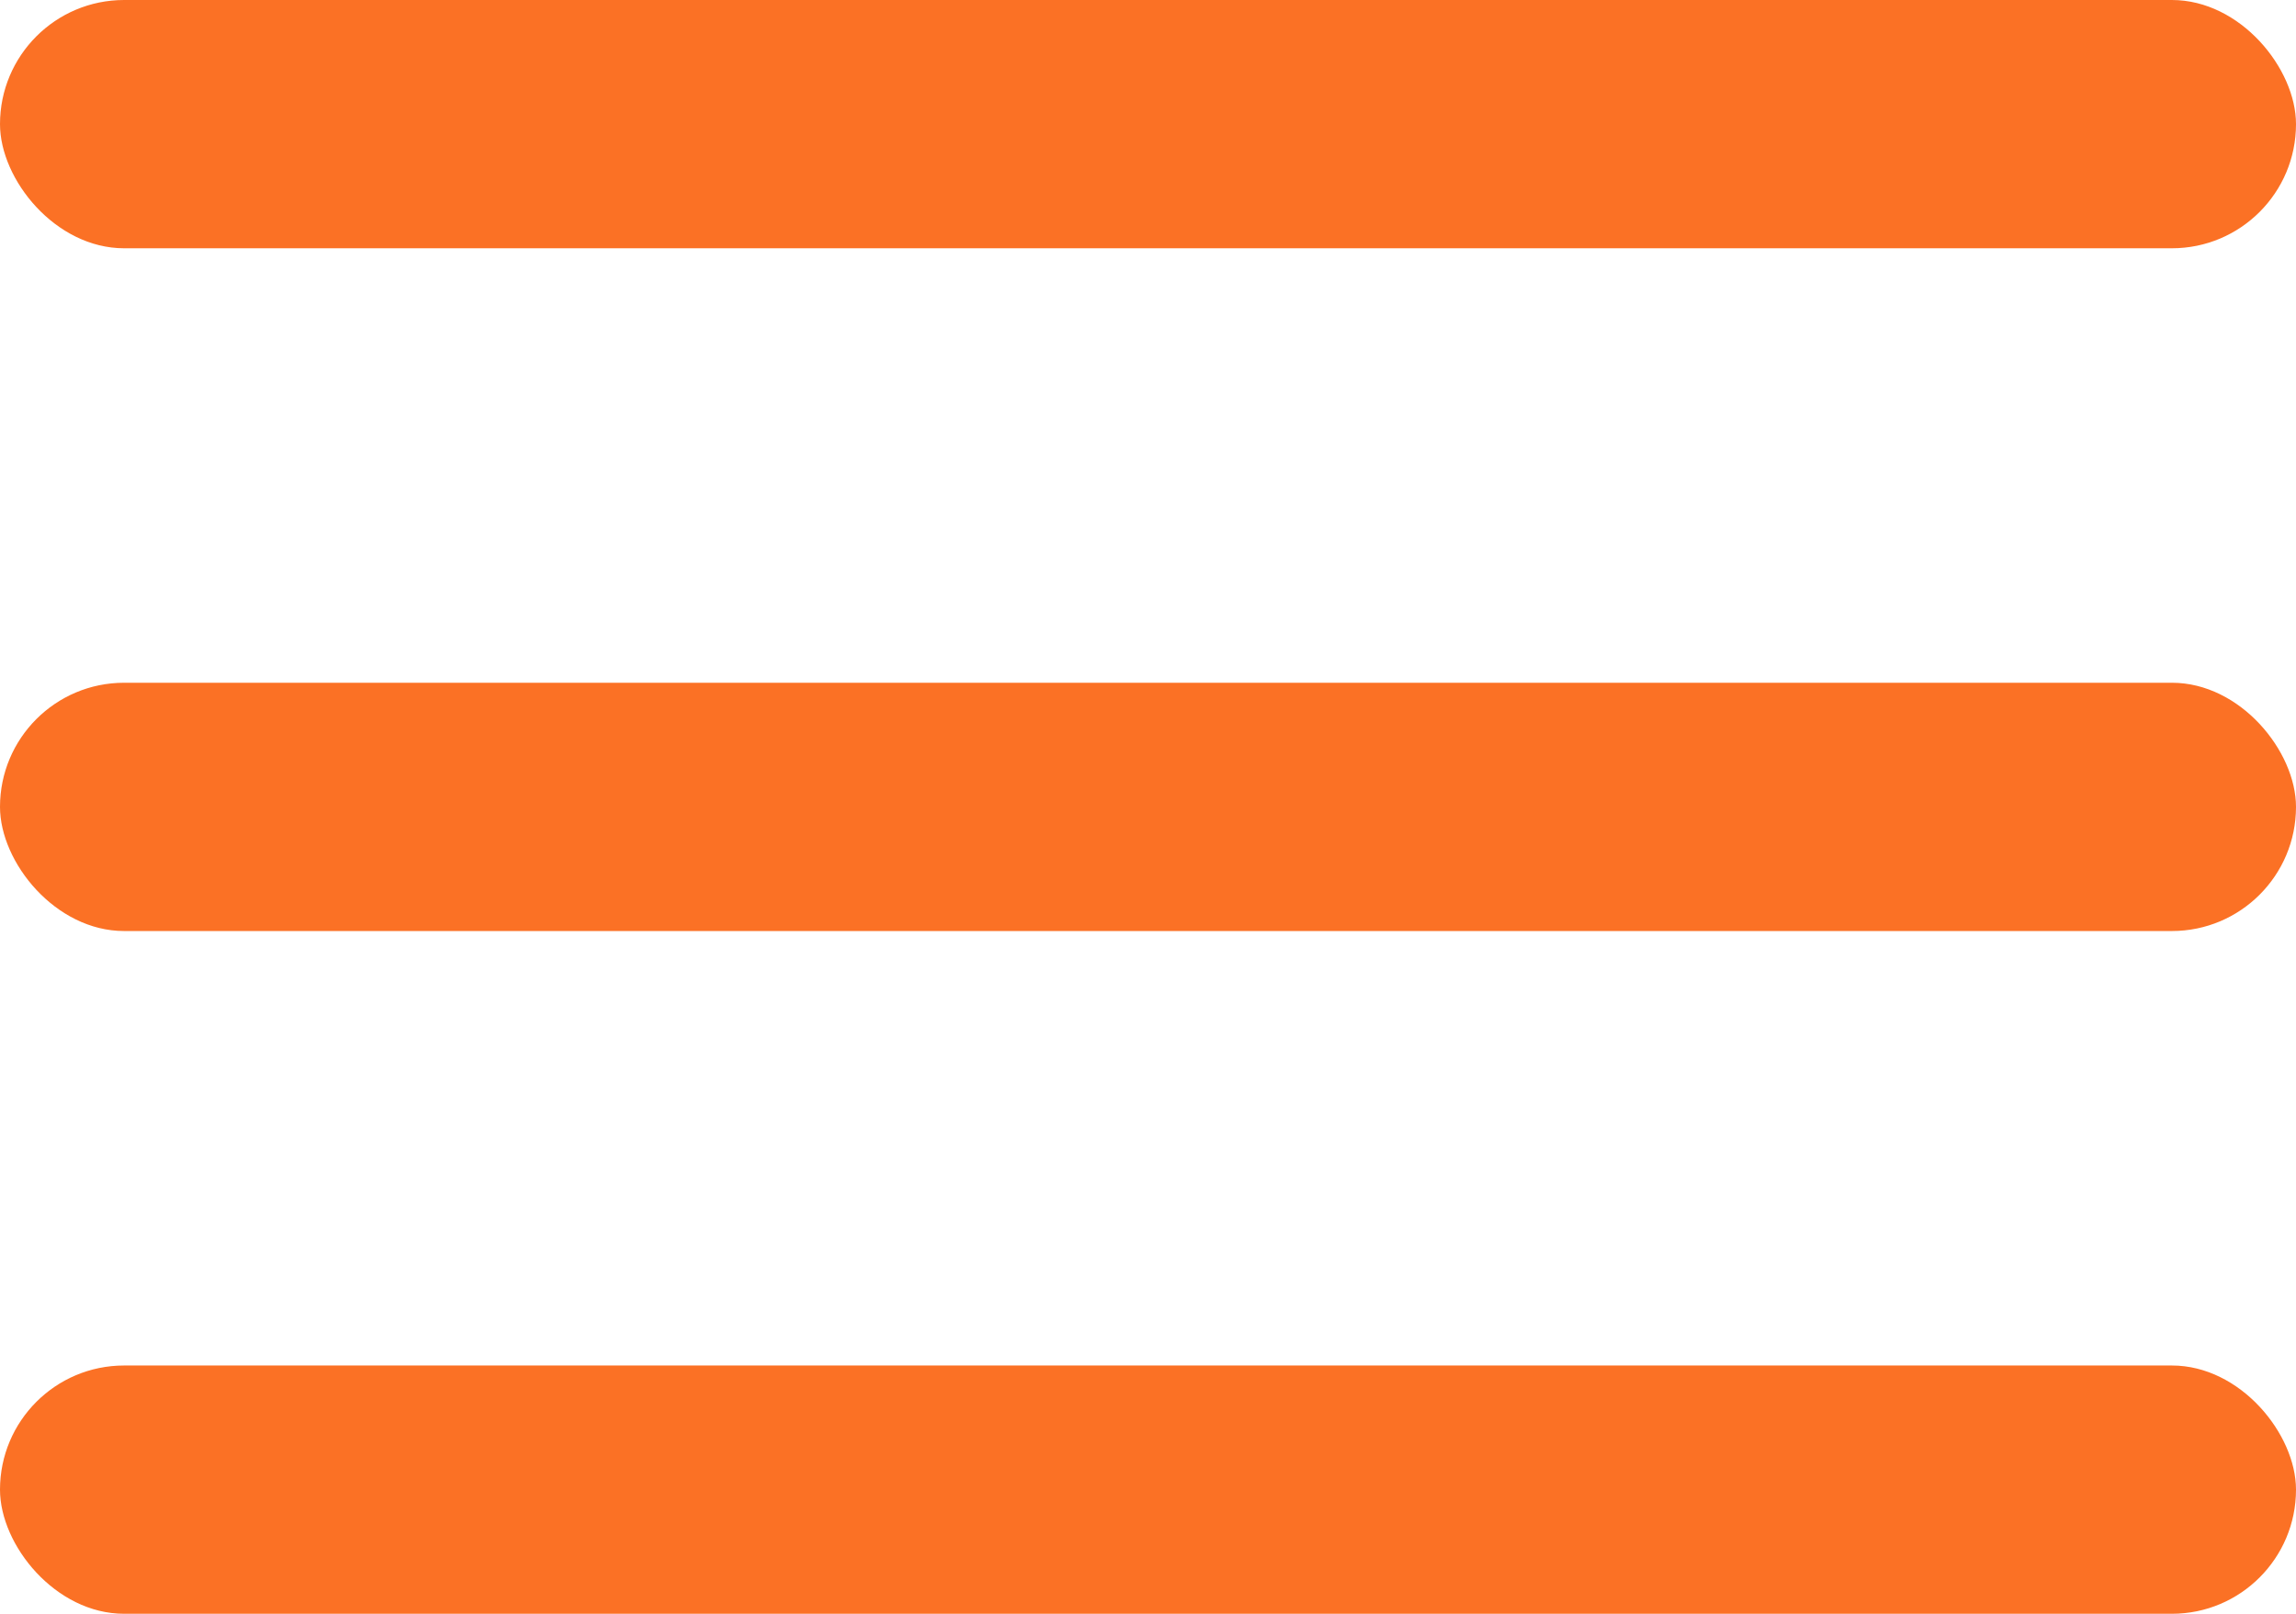 <svg width="37" height="26" viewBox="0 0 37 26" fill="none" xmlns="http://www.w3.org/2000/svg">
<rect width="37" height="4" rx="2" fill="#FB7125"/>
<rect y="11" width="37" height="4" rx="2" fill="#FB7125"/>
<rect y="22" width="37" height="4" rx="2" fill="#FB7125"/>
</svg>
